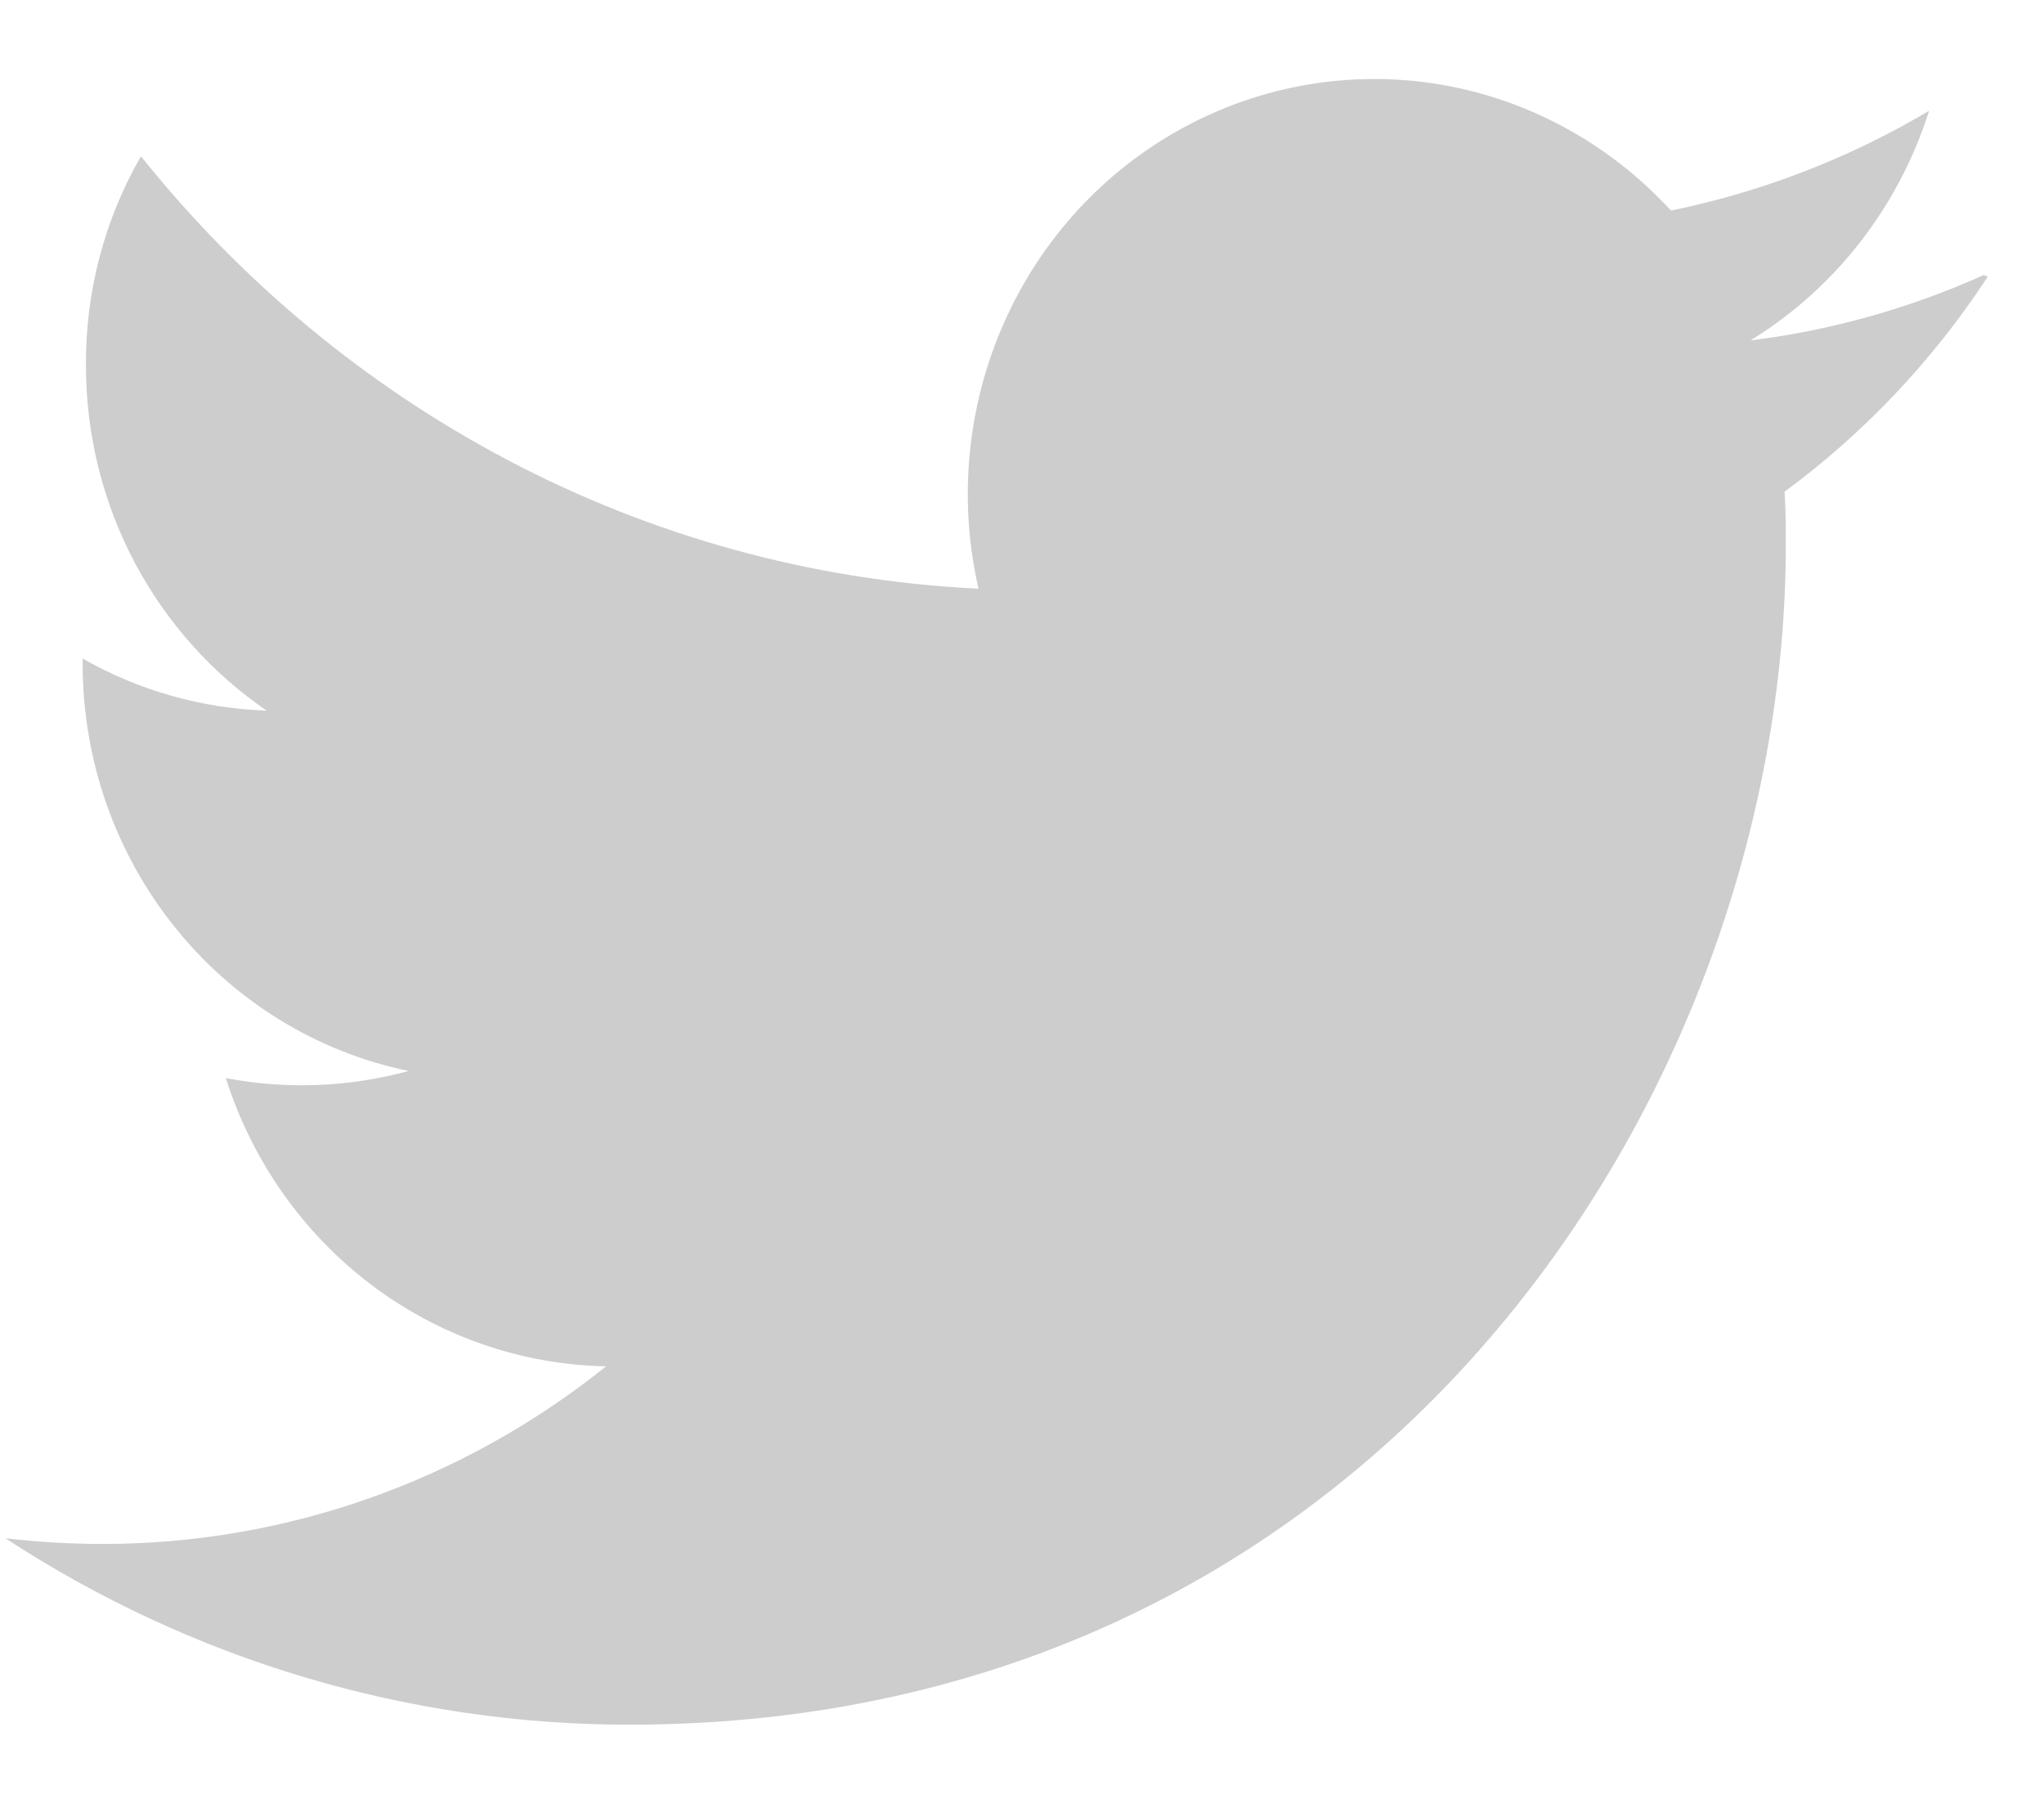 <svg width="25" height="22" viewBox="0 0 25 22" fill="none" xmlns="http://www.w3.org/2000/svg">
<path d="M24.264 3.363C23.357 3.771 22.395 4.041 21.41 4.163C22.447 3.527 23.223 2.529 23.595 1.354C22.635 1.926 21.57 2.343 20.437 2.575C19.689 1.759 18.698 1.217 17.618 1.034C16.538 0.852 15.429 1.039 14.464 1.566C13.498 2.093 12.73 2.931 12.279 3.949C11.828 4.968 11.718 6.11 11.968 7.199C7.836 7 4.175 4.974 1.724 1.911C1.278 2.684 1.046 3.567 1.051 4.464C1.051 6.228 1.93 7.779 3.261 8.69C2.472 8.664 1.701 8.446 1.011 8.054V8.117C1.01 9.289 1.407 10.426 2.134 11.333C2.86 12.241 3.872 12.864 4.997 13.097C4.268 13.296 3.504 13.326 2.762 13.184C3.082 14.193 3.702 15.075 4.535 15.707C5.369 16.339 6.375 16.689 7.413 16.709C5.655 18.119 3.484 18.883 1.249 18.881C0.855 18.881 0.462 18.857 0.067 18.812C2.346 20.302 4.995 21.093 7.701 21.091C16.847 21.091 21.842 13.358 21.842 6.662C21.842 6.447 21.842 6.229 21.827 6.013C22.802 5.295 23.644 4.405 24.312 3.384L24.264 3.363Z" fill="#CDCDCD"/>
</svg>
